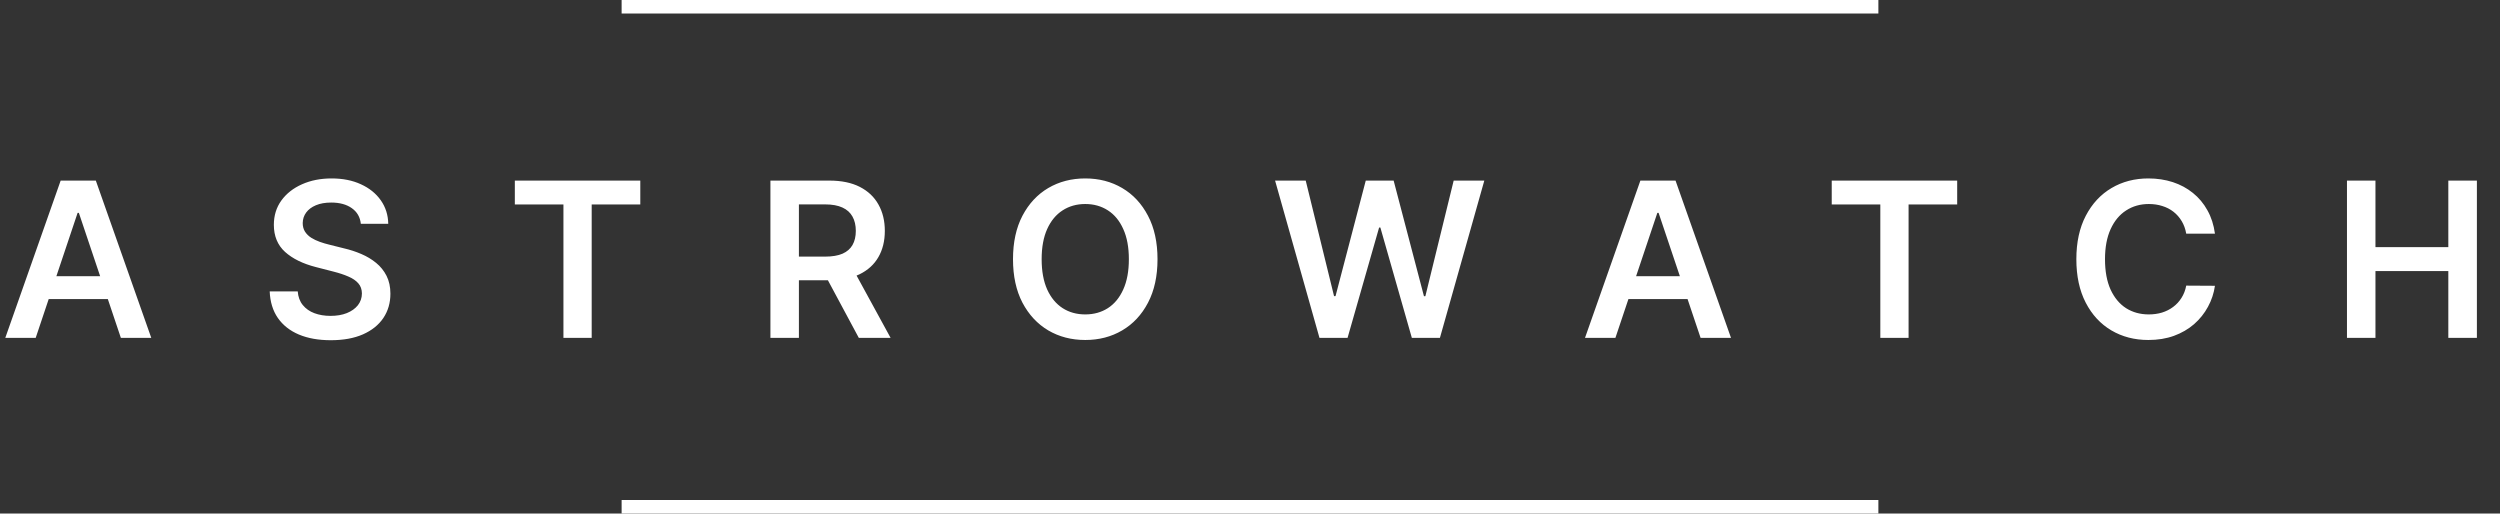 <svg width="185" height="38" viewBox="0 0 185 38" fill="none" xmlns="http://www.w3.org/2000/svg">
<rect x="0" y="0" width="185" height="38" fill="#333333" stroke="none"/>
<line x1="46" y1="0.5" x2="139" y2="0.5" stroke="white"/>
<path d="M2.642 25H0.392L4.489 13.364H7.091L11.193 25H8.943L5.835 15.75H5.744L2.642 25ZM2.716 20.438H8.852V22.131H2.716V20.438ZM26.702 16.562C26.649 16.066 26.426 15.68 26.032 15.403C25.642 15.127 25.134 14.989 24.509 14.989C24.07 14.989 23.693 15.055 23.378 15.188C23.064 15.32 22.823 15.5 22.657 15.727C22.49 15.954 22.405 16.214 22.401 16.506C22.401 16.748 22.456 16.958 22.566 17.136C22.68 17.314 22.833 17.466 23.026 17.591C23.219 17.712 23.433 17.814 23.668 17.898C23.903 17.981 24.14 18.051 24.378 18.108L25.469 18.381C25.909 18.483 26.331 18.621 26.736 18.796C27.145 18.97 27.511 19.189 27.833 19.454C28.159 19.72 28.416 20.04 28.606 20.415C28.795 20.79 28.89 21.229 28.89 21.733C28.89 22.415 28.715 23.015 28.367 23.534C28.018 24.049 27.515 24.453 26.856 24.744C26.2 25.032 25.407 25.176 24.475 25.176C23.57 25.176 22.784 25.036 22.117 24.756C21.454 24.475 20.935 24.066 20.56 23.528C20.189 22.991 19.988 22.335 19.958 21.562H22.032C22.062 21.968 22.187 22.305 22.407 22.574C22.627 22.843 22.912 23.044 23.265 23.176C23.621 23.309 24.018 23.375 24.458 23.375C24.916 23.375 25.318 23.307 25.662 23.171C26.011 23.03 26.284 22.837 26.481 22.591C26.678 22.341 26.778 22.049 26.782 21.716C26.778 21.413 26.689 21.163 26.515 20.966C26.34 20.765 26.096 20.599 25.782 20.466C25.471 20.329 25.108 20.208 24.691 20.102L23.367 19.761C22.409 19.515 21.651 19.142 21.094 18.642C20.541 18.138 20.265 17.47 20.265 16.636C20.265 15.951 20.45 15.35 20.822 14.835C21.197 14.32 21.706 13.921 22.35 13.636C22.994 13.348 23.723 13.204 24.537 13.204C25.363 13.204 26.087 13.348 26.708 13.636C27.333 13.921 27.823 14.316 28.18 14.824C28.535 15.328 28.719 15.907 28.731 16.562H26.702ZM38.098 15.131V13.364H47.382V15.131H43.785V25H41.694V15.131H38.098ZM57.011 25V13.364H61.375C62.269 13.364 63.019 13.519 63.625 13.829C64.235 14.14 64.695 14.576 65.006 15.136C65.32 15.693 65.477 16.343 65.477 17.085C65.477 17.831 65.318 18.479 65 19.028C64.686 19.574 64.222 19.996 63.608 20.296C62.994 20.591 62.241 20.739 61.347 20.739H58.239V18.989H61.063C61.585 18.989 62.013 18.917 62.347 18.773C62.68 18.625 62.926 18.411 63.085 18.131C63.248 17.847 63.33 17.498 63.33 17.085C63.33 16.672 63.248 16.32 63.085 16.028C62.922 15.733 62.674 15.509 62.341 15.358C62.008 15.203 61.578 15.125 61.051 15.125H59.119V25H57.011ZM63.023 19.727L65.903 25H63.551L60.722 19.727H63.023ZM85.656 19.182C85.656 20.436 85.421 21.509 84.951 22.403C84.485 23.294 83.849 23.975 83.042 24.449C82.239 24.922 81.328 25.159 80.309 25.159C79.29 25.159 78.377 24.922 77.57 24.449C76.767 23.972 76.131 23.288 75.661 22.398C75.195 21.504 74.962 20.432 74.962 19.182C74.962 17.928 75.195 16.856 75.661 15.966C76.131 15.072 76.767 14.388 77.57 13.915C78.377 13.441 79.29 13.204 80.309 13.204C81.328 13.204 82.239 13.441 83.042 13.915C83.849 14.388 84.485 15.072 84.951 15.966C85.421 16.856 85.656 17.928 85.656 19.182ZM83.536 19.182C83.536 18.299 83.398 17.555 83.121 16.949C82.849 16.339 82.47 15.879 81.985 15.568C81.5 15.254 80.941 15.097 80.309 15.097C79.676 15.097 79.118 15.254 78.633 15.568C78.148 15.879 77.767 16.339 77.491 16.949C77.218 17.555 77.082 18.299 77.082 19.182C77.082 20.064 77.218 20.811 77.491 21.421C77.767 22.026 78.148 22.487 78.633 22.801C79.118 23.112 79.676 23.267 80.309 23.267C80.941 23.267 81.5 23.112 81.985 22.801C82.47 22.487 82.849 22.026 83.121 21.421C83.398 20.811 83.536 20.064 83.536 19.182ZM97.64 25L94.356 13.364H96.623L98.72 21.915H98.828L101.066 13.364H103.129L105.373 21.921H105.476L107.572 13.364H109.839L106.555 25H104.476L102.146 16.835H102.055L99.72 25H97.64ZM119.541 25H117.291L121.388 13.364H123.99L128.093 25H125.843L122.735 15.75H122.644L119.541 25ZM119.615 20.438H125.752V22.131H119.615V20.438ZM135.548 15.131V13.364H144.832V15.131H141.235V25H139.144V15.131H135.548ZM163.906 17.29H161.781C161.72 16.941 161.609 16.633 161.446 16.364C161.283 16.091 161.08 15.86 160.838 15.671C160.595 15.481 160.319 15.339 160.008 15.244C159.702 15.146 159.37 15.097 159.014 15.097C158.381 15.097 157.821 15.256 157.332 15.574C156.844 15.888 156.461 16.35 156.184 16.96C155.908 17.566 155.77 18.307 155.77 19.182C155.77 20.072 155.908 20.822 156.184 21.432C156.465 22.038 156.847 22.496 157.332 22.807C157.821 23.114 158.38 23.267 159.008 23.267C159.357 23.267 159.683 23.222 159.986 23.131C160.292 23.036 160.567 22.898 160.809 22.716C161.056 22.534 161.262 22.311 161.429 22.046C161.599 21.78 161.717 21.477 161.781 21.136L163.906 21.148C163.827 21.701 163.654 22.22 163.389 22.704C163.128 23.189 162.785 23.617 162.361 23.989C161.936 24.356 161.44 24.644 160.872 24.852C160.304 25.057 159.673 25.159 158.98 25.159C157.957 25.159 157.044 24.922 156.241 24.449C155.438 23.975 154.806 23.292 154.344 22.398C153.881 21.504 153.65 20.432 153.65 19.182C153.65 17.928 153.883 16.856 154.349 15.966C154.815 15.072 155.45 14.388 156.253 13.915C157.056 13.441 157.965 13.204 158.98 13.204C159.628 13.204 160.23 13.296 160.787 13.477C161.344 13.659 161.84 13.926 162.275 14.278C162.711 14.627 163.069 15.055 163.349 15.562C163.633 16.066 163.819 16.642 163.906 17.29ZM173.676 25V13.364H175.784V18.29H181.176V13.364H183.29V25H181.176V20.057H175.784V25H173.676Z" fill="white"/>
<line x1="46" y1="37.5" x2="139" y2="37.5" stroke="white"/>
</svg>
